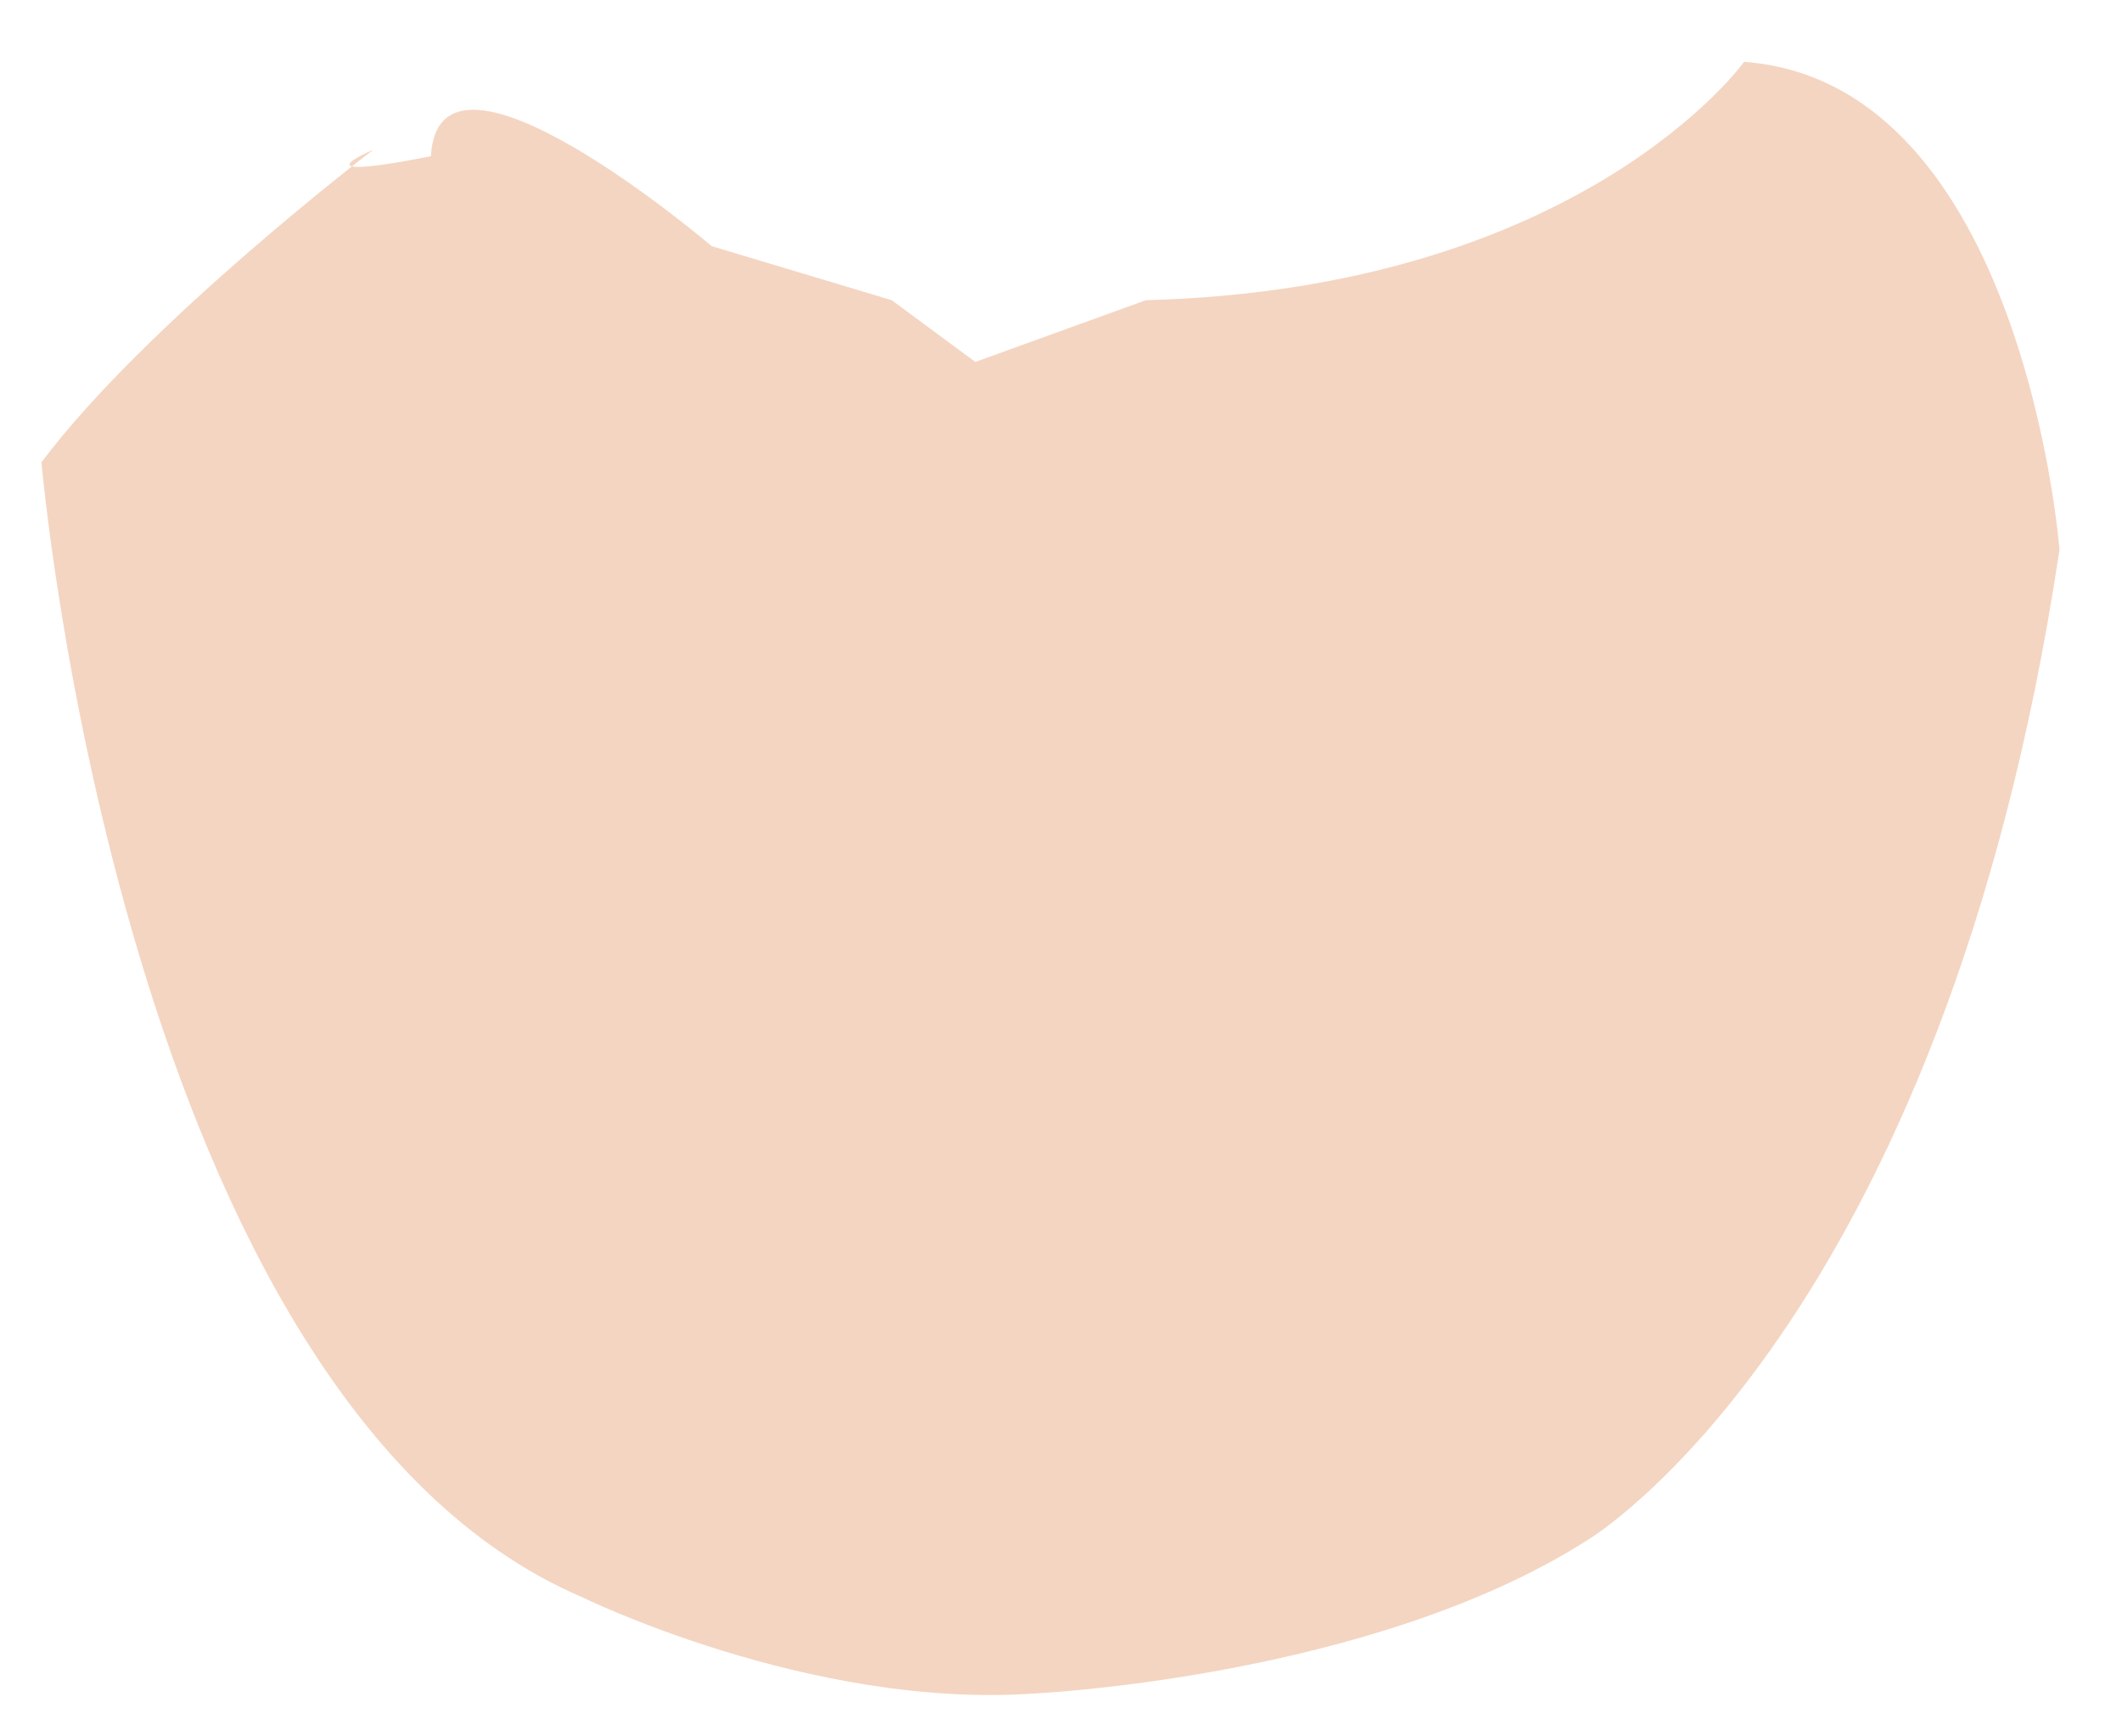 ﻿<?xml version="1.0" encoding="utf-8"?>
<svg version="1.1" xmlns:xlink="http://www.w3.org/1999/xlink" width="22px" height="18px" xmlns="http://www.w3.org/2000/svg">
  <g transform="matrix(1 0 0 1 -1894 -98 )">
    <path d="M 3.871 1.551  C 3.871 1.552  1.51 3.352  0.43 4.792  C 0.43 4.792  1.27 14.515  6.031 16.555  C 6.031 16.555  8.392 17.716  10.712 17.556  C 10.712 17.556  14.233 17.396  16.474 15.955  C 16.474 15.955  20.144 13.745  21.352 5.699  C 21.352 5.699  20.978 0.857  18.082 0.641  C 18.082 0.641  16.401 2.992  11.88 3.112  L 10.112 3.752  L 9.245 3.112  L 7.379 2.552  C 7.379 2.552  4.548 0.138  4.468 1.618  C 4.468 1.618  3.071 1.911  3.871 1.551  Z " fill-rule="nonzero" fill="#f4d5c1" stroke="none" transform="matrix(1 0 0 1 1894 98 )" />
  </g>
</svg>